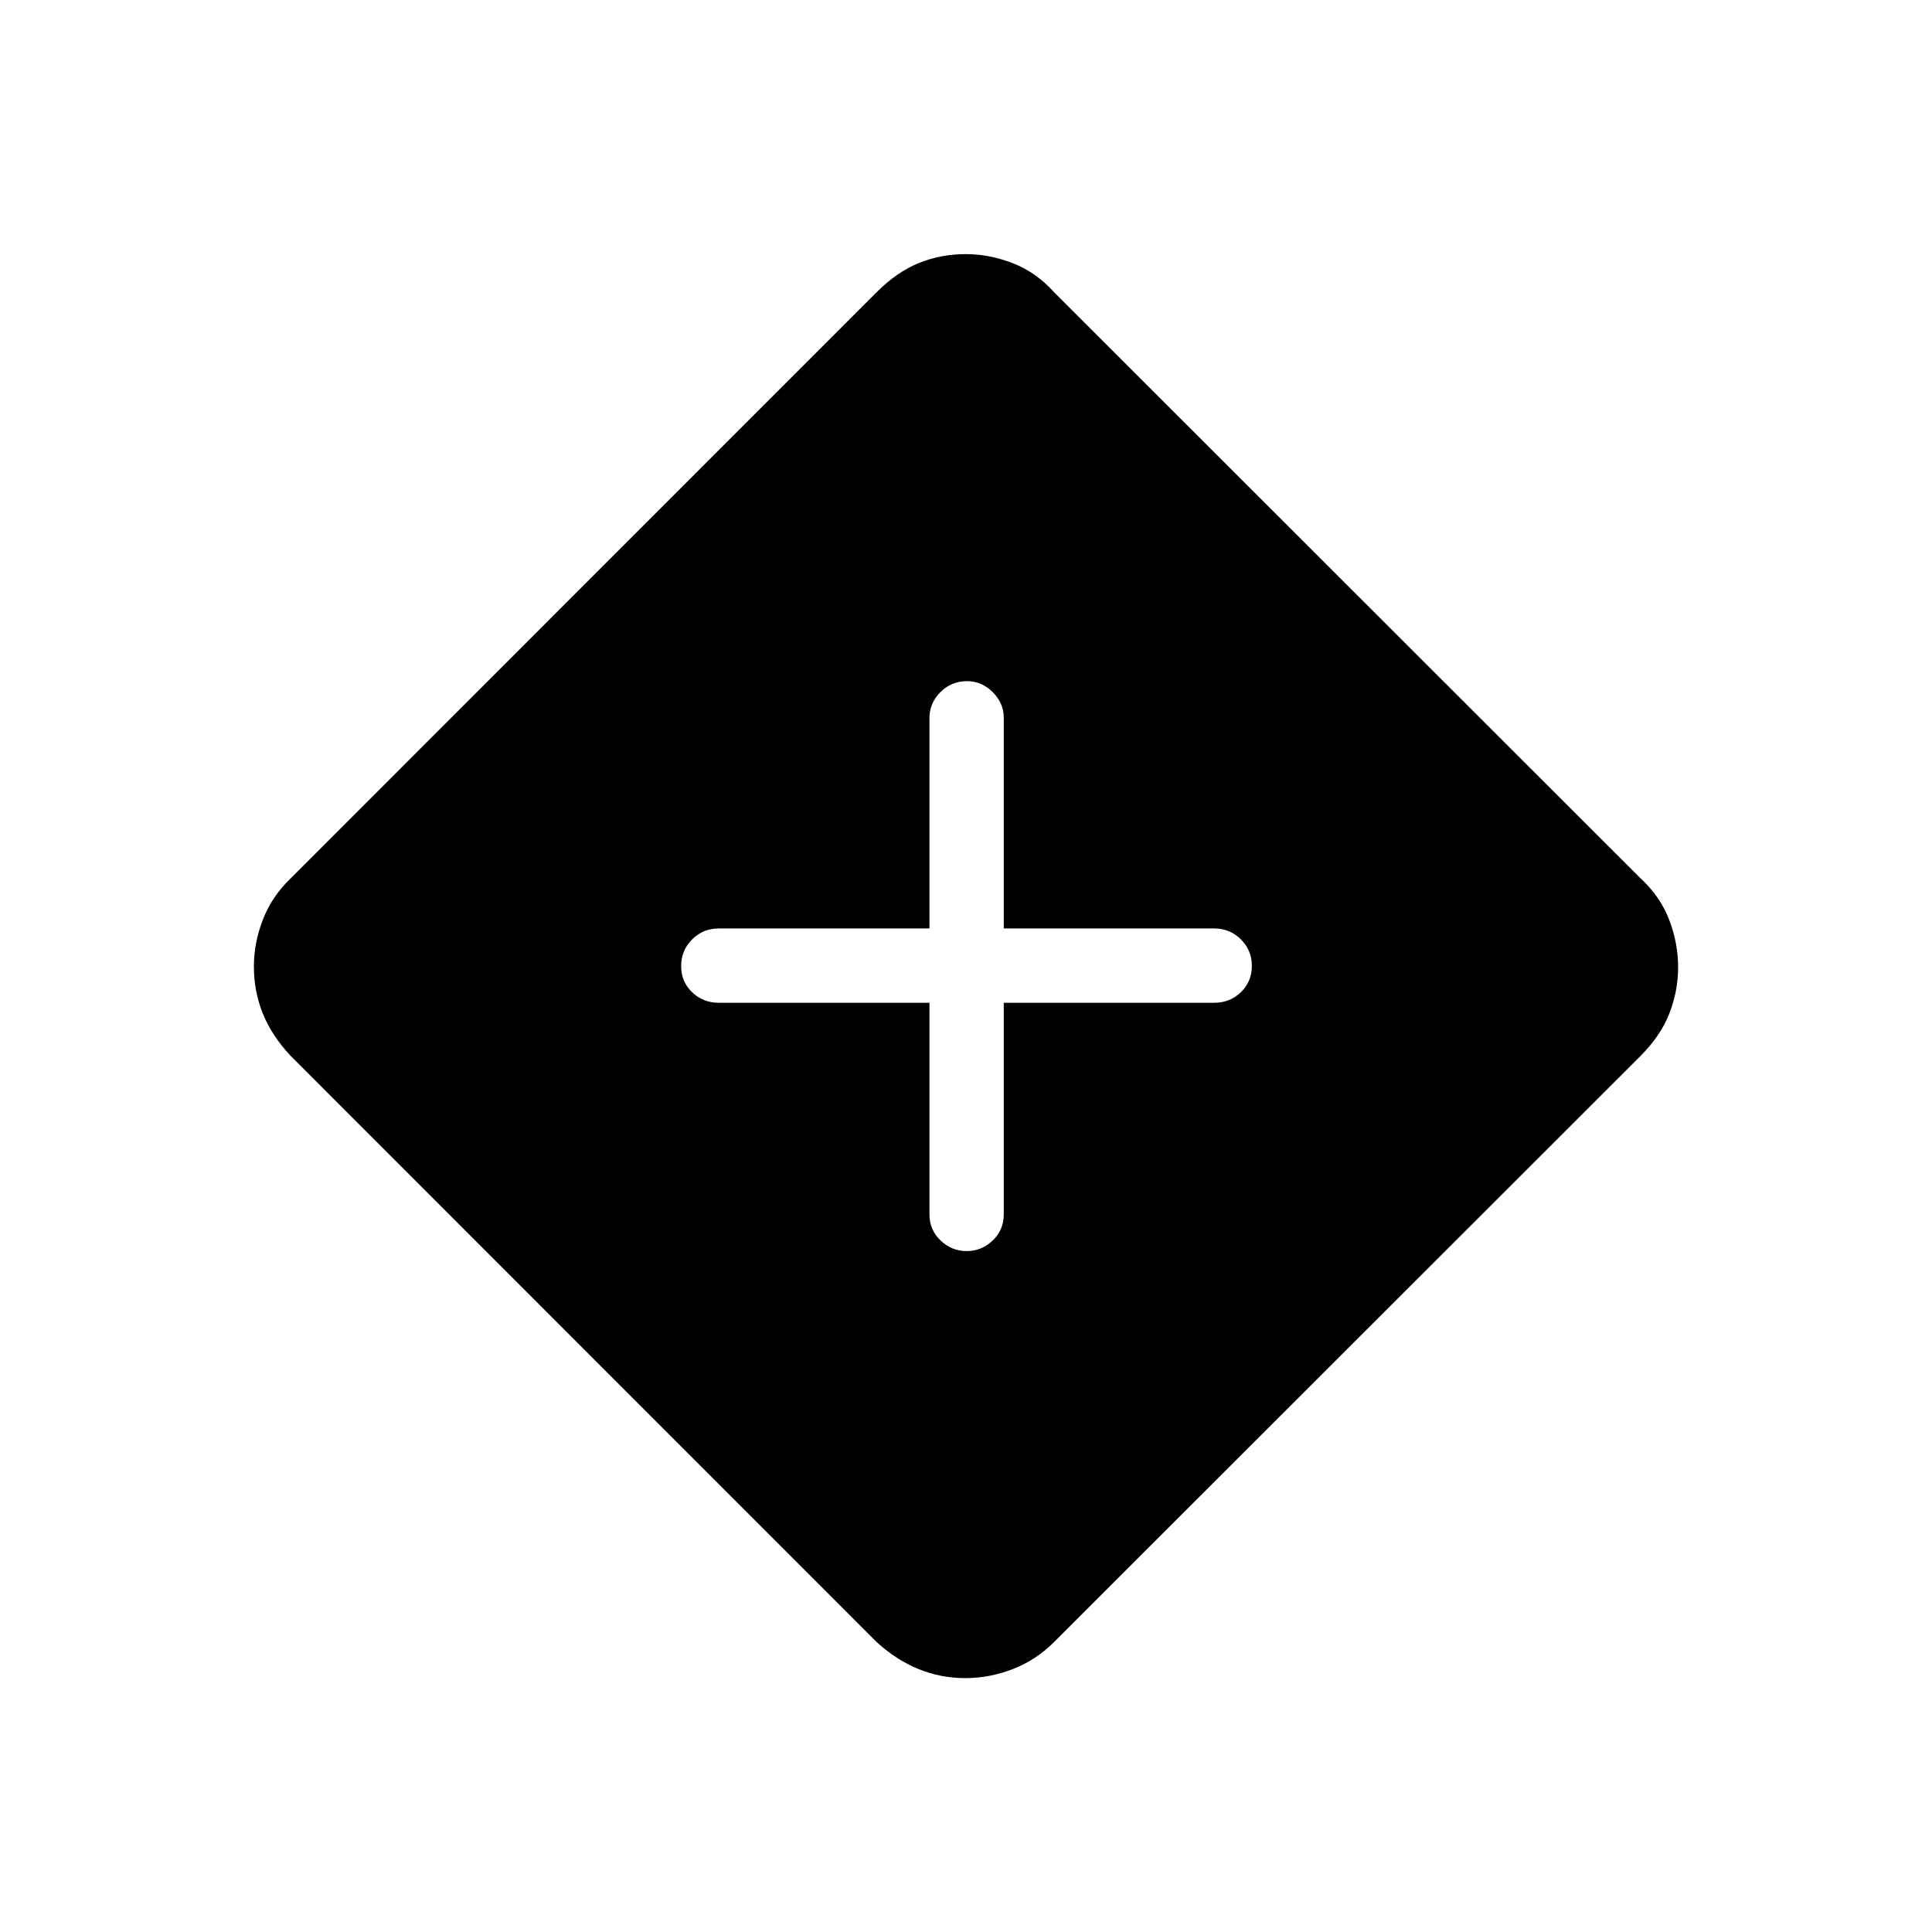 <svg xmlns="http://www.w3.org/2000/svg" height="24" viewBox="0 -960 960 960" width="24"><path d="M479.598-126.154q-12.079 0-23.127-4.48-11.048-4.481-20.894-13.443L144.423-435.346q-9.346-9.962-13.808-20.981-4.461-11.019-4.461-23.558 0-11.564 4.461-23.128 4.462-11.564 13.808-20.526l291.098-291.199q10.017-10.031 20.929-14.512 10.911-4.481 23.524-4.481 11.564 0 23.199 4.481 11.635 4.481 20.648 14.512l291.372 291.199q9.846 9.077 14.25 20.674 4.403 11.596 4.403 23.442t-4.346 22.981q-4.346 11.134-14.362 21.163L523.819-144.138q-9.011 9.023-20.576 13.504-11.565 4.48-23.645 4.48Zm-17.752-335.577v105.116q0 7.769 5.534 13.019 5.535 5.25 12.955 5.25t12.927-5.25q5.507-5.25 5.507-13.019v-105.116h104.616q7.769 0 13.211-5.257 5.443-5.258 5.443-13.039t-5.443-13.204q-5.442-5.423-13.211-5.423H498.769v-104.615q0-7.327-5.479-12.798-5.479-5.472-12.817-5.472-7.781 0-13.204 5.472-5.423 5.471-5.423 12.798v104.615H357.115q-7.769 0-13.211 5.45-5.443 5.45-5.443 13.231t5.443 13.012q5.442 5.23 13.211 5.23h104.731Z"/></svg>